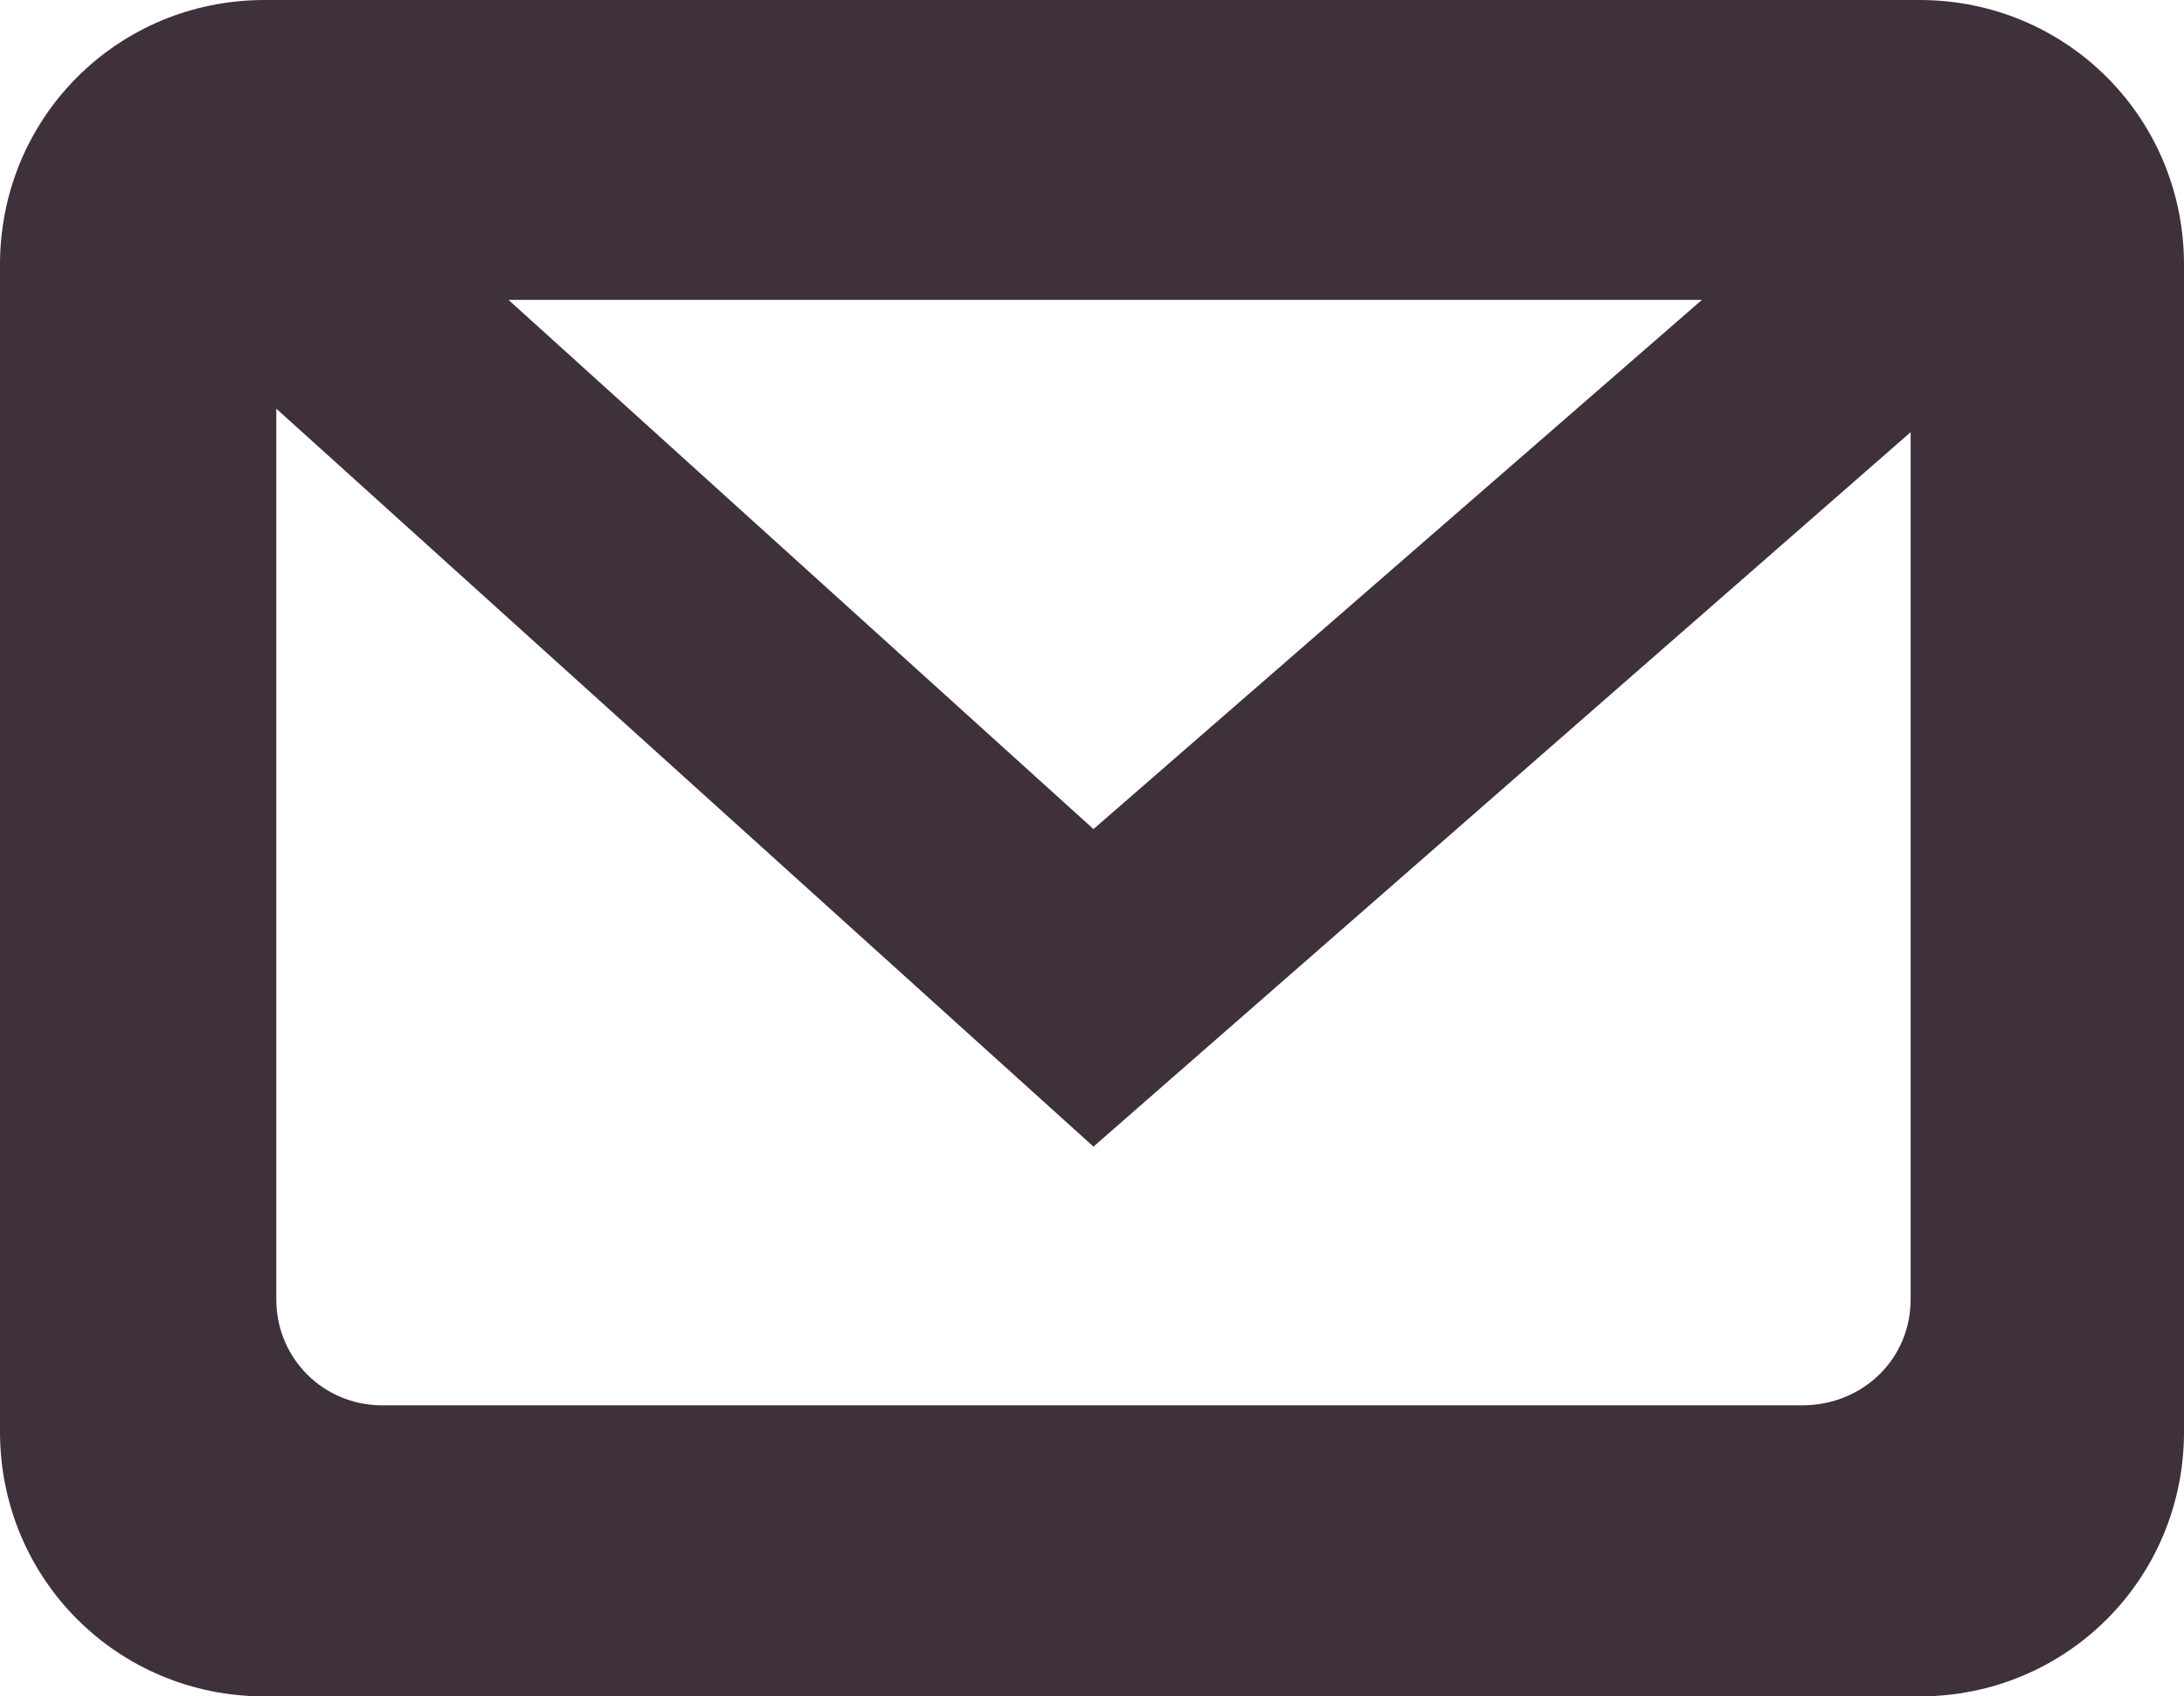 <?xml version="1.0" encoding="utf-8"?>
<!-- Generator: Adobe Illustrator 17.1.0, SVG Export Plug-In . SVG Version: 6.00 Build 0)  -->
<!DOCTYPE svg PUBLIC "-//W3C//DTD SVG 1.1//EN" "http://www.w3.org/Graphics/SVG/1.1/DTD/svg11.dtd">
<svg version="1.1" id="Layer_1" xmlns="http://www.w3.org/2000/svg" xmlns:xlink="http://www.w3.org/1999/xlink" x="0px" y="0px"
	 viewBox="0 0 74.3 57.7" enable-background="new 0 0 74.3 57.7" xml:space="preserve">
<path fill="#3e313b" d="M65.3,0H9C4,0,0,4,0,9v39.7c0,5,4,9,9,9h56.3c5,0,9-4,9-9V9C74.3,4,70.3,0,65.3,0z M57.9,10.2l-20.7,18
	l-19.9-18H57.9z M61.3,47.8H13c-2,0-3.6-1.6-3.6-3.6V13.9c0,0,0,0,0,0l27.8,25.1L65,14.7v29.5C65,46.2,63.4,47.8,61.3,47.8z"/>
</svg>
